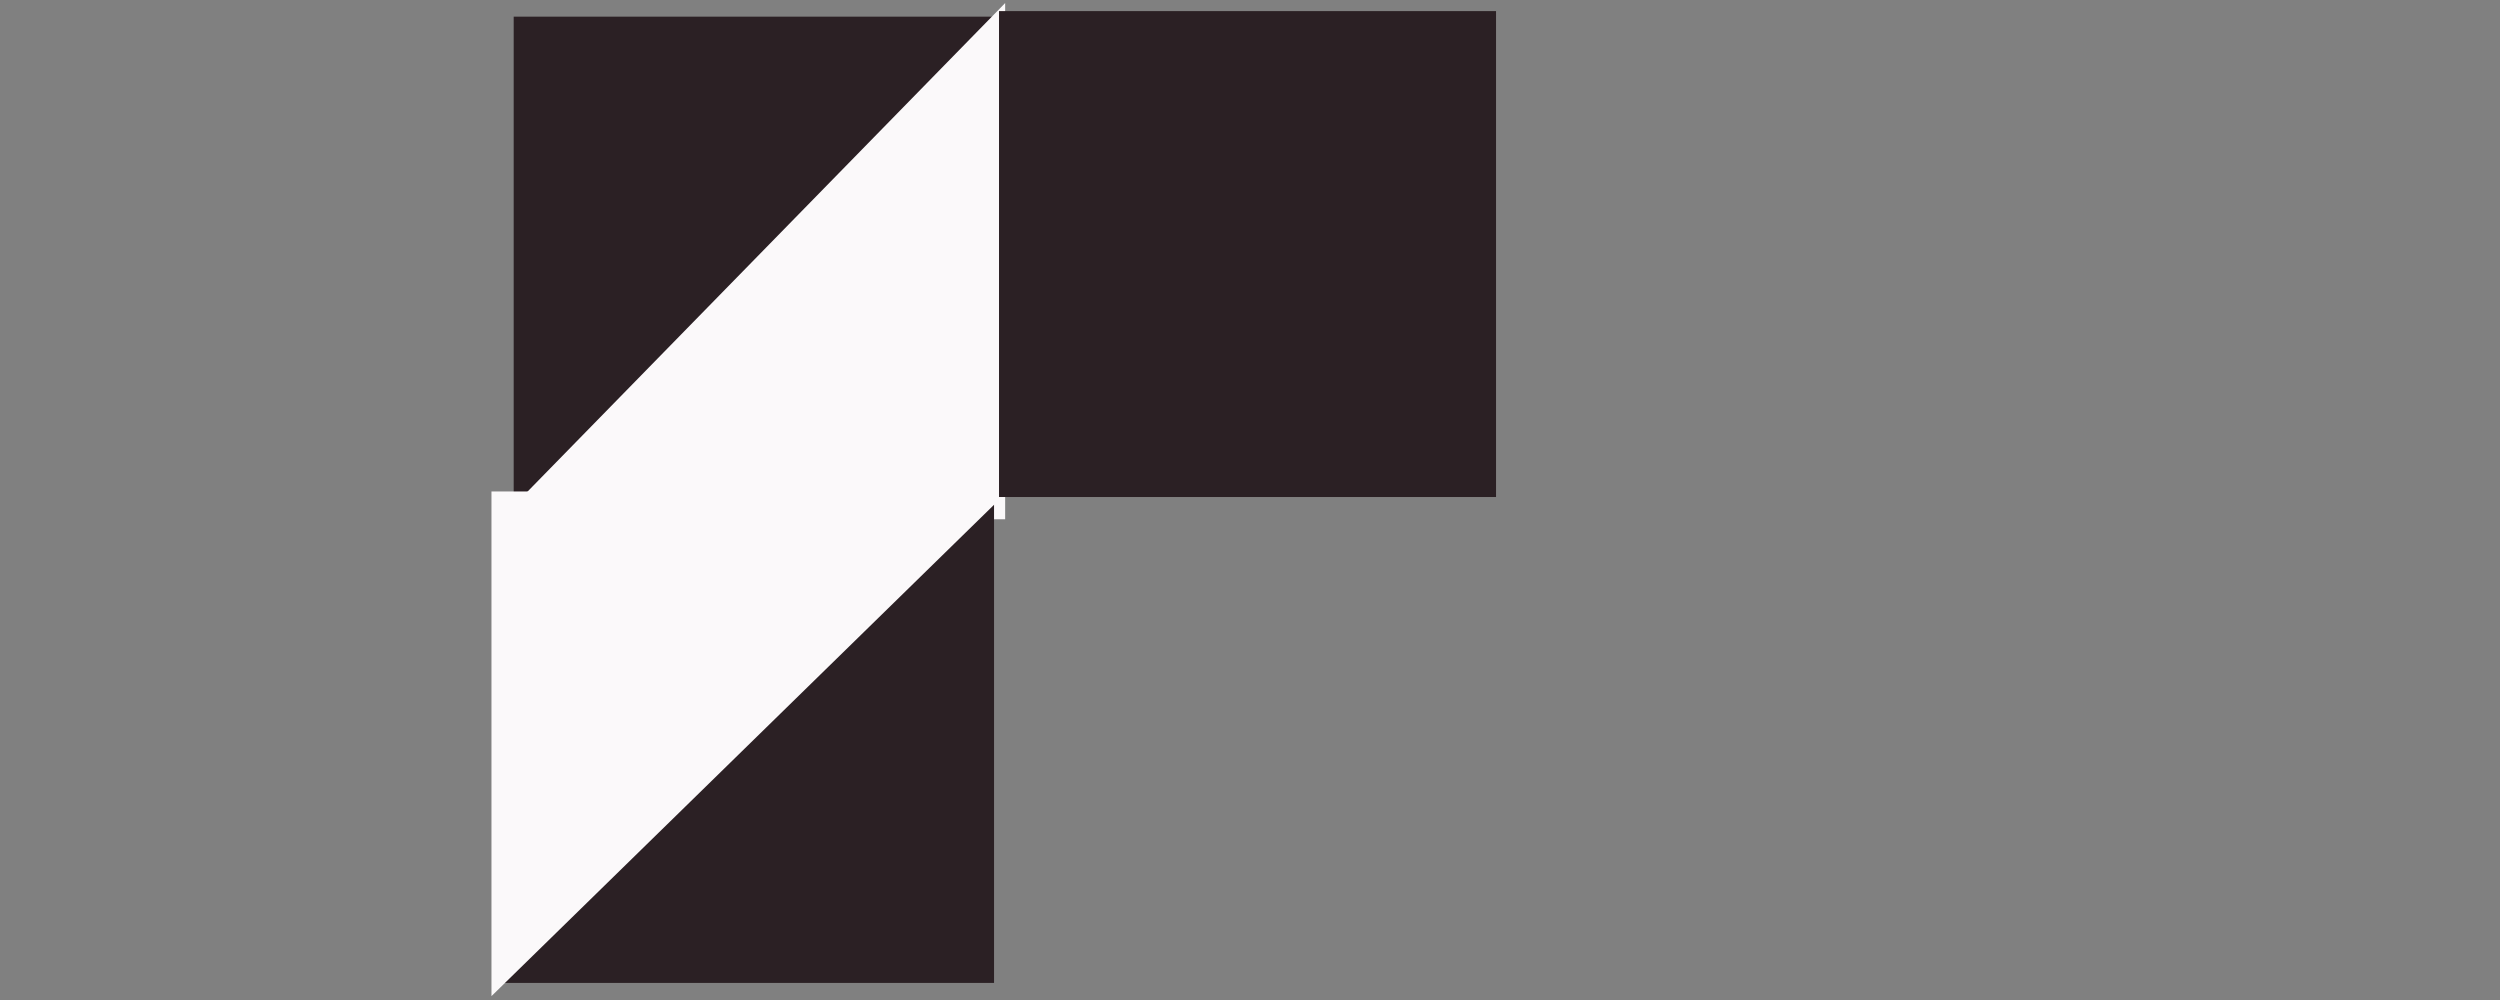 <svg width="225" height="90" viewBox="0 0 225 90" fill="none" xmlns="http://www.w3.org/2000/svg">
<rect x="0" y="0" width="225" height="90" fill="#808080" stroke="none"/>
<rect x="46.232" y="46.231" width="44.732" height="43.732" transform="rotate(-90 46.232 46.231)" fill="#2B2024"/>
<path d="M89.964 46.231L46.232 46.231L89.964 1.5V46.231Z" fill="#FBF9FA" stroke="#FBF9FA"/>
<rect x="89.464" y="44.731" width="43.732" height="44.732" transform="rotate(90 89.464 44.731)" fill="#2B2024"/>
<path d="M44.732 44.731L89.464 44.731L44.732 88.463L44.732 44.731Z" fill="#FBF9FA" stroke="#FBF9FA"/>
<rect x="134.643" y="44.731" width="44.732" height="43.732" transform="rotate(180 134.643 44.731)" fill="#2B2024"/>
</svg>

